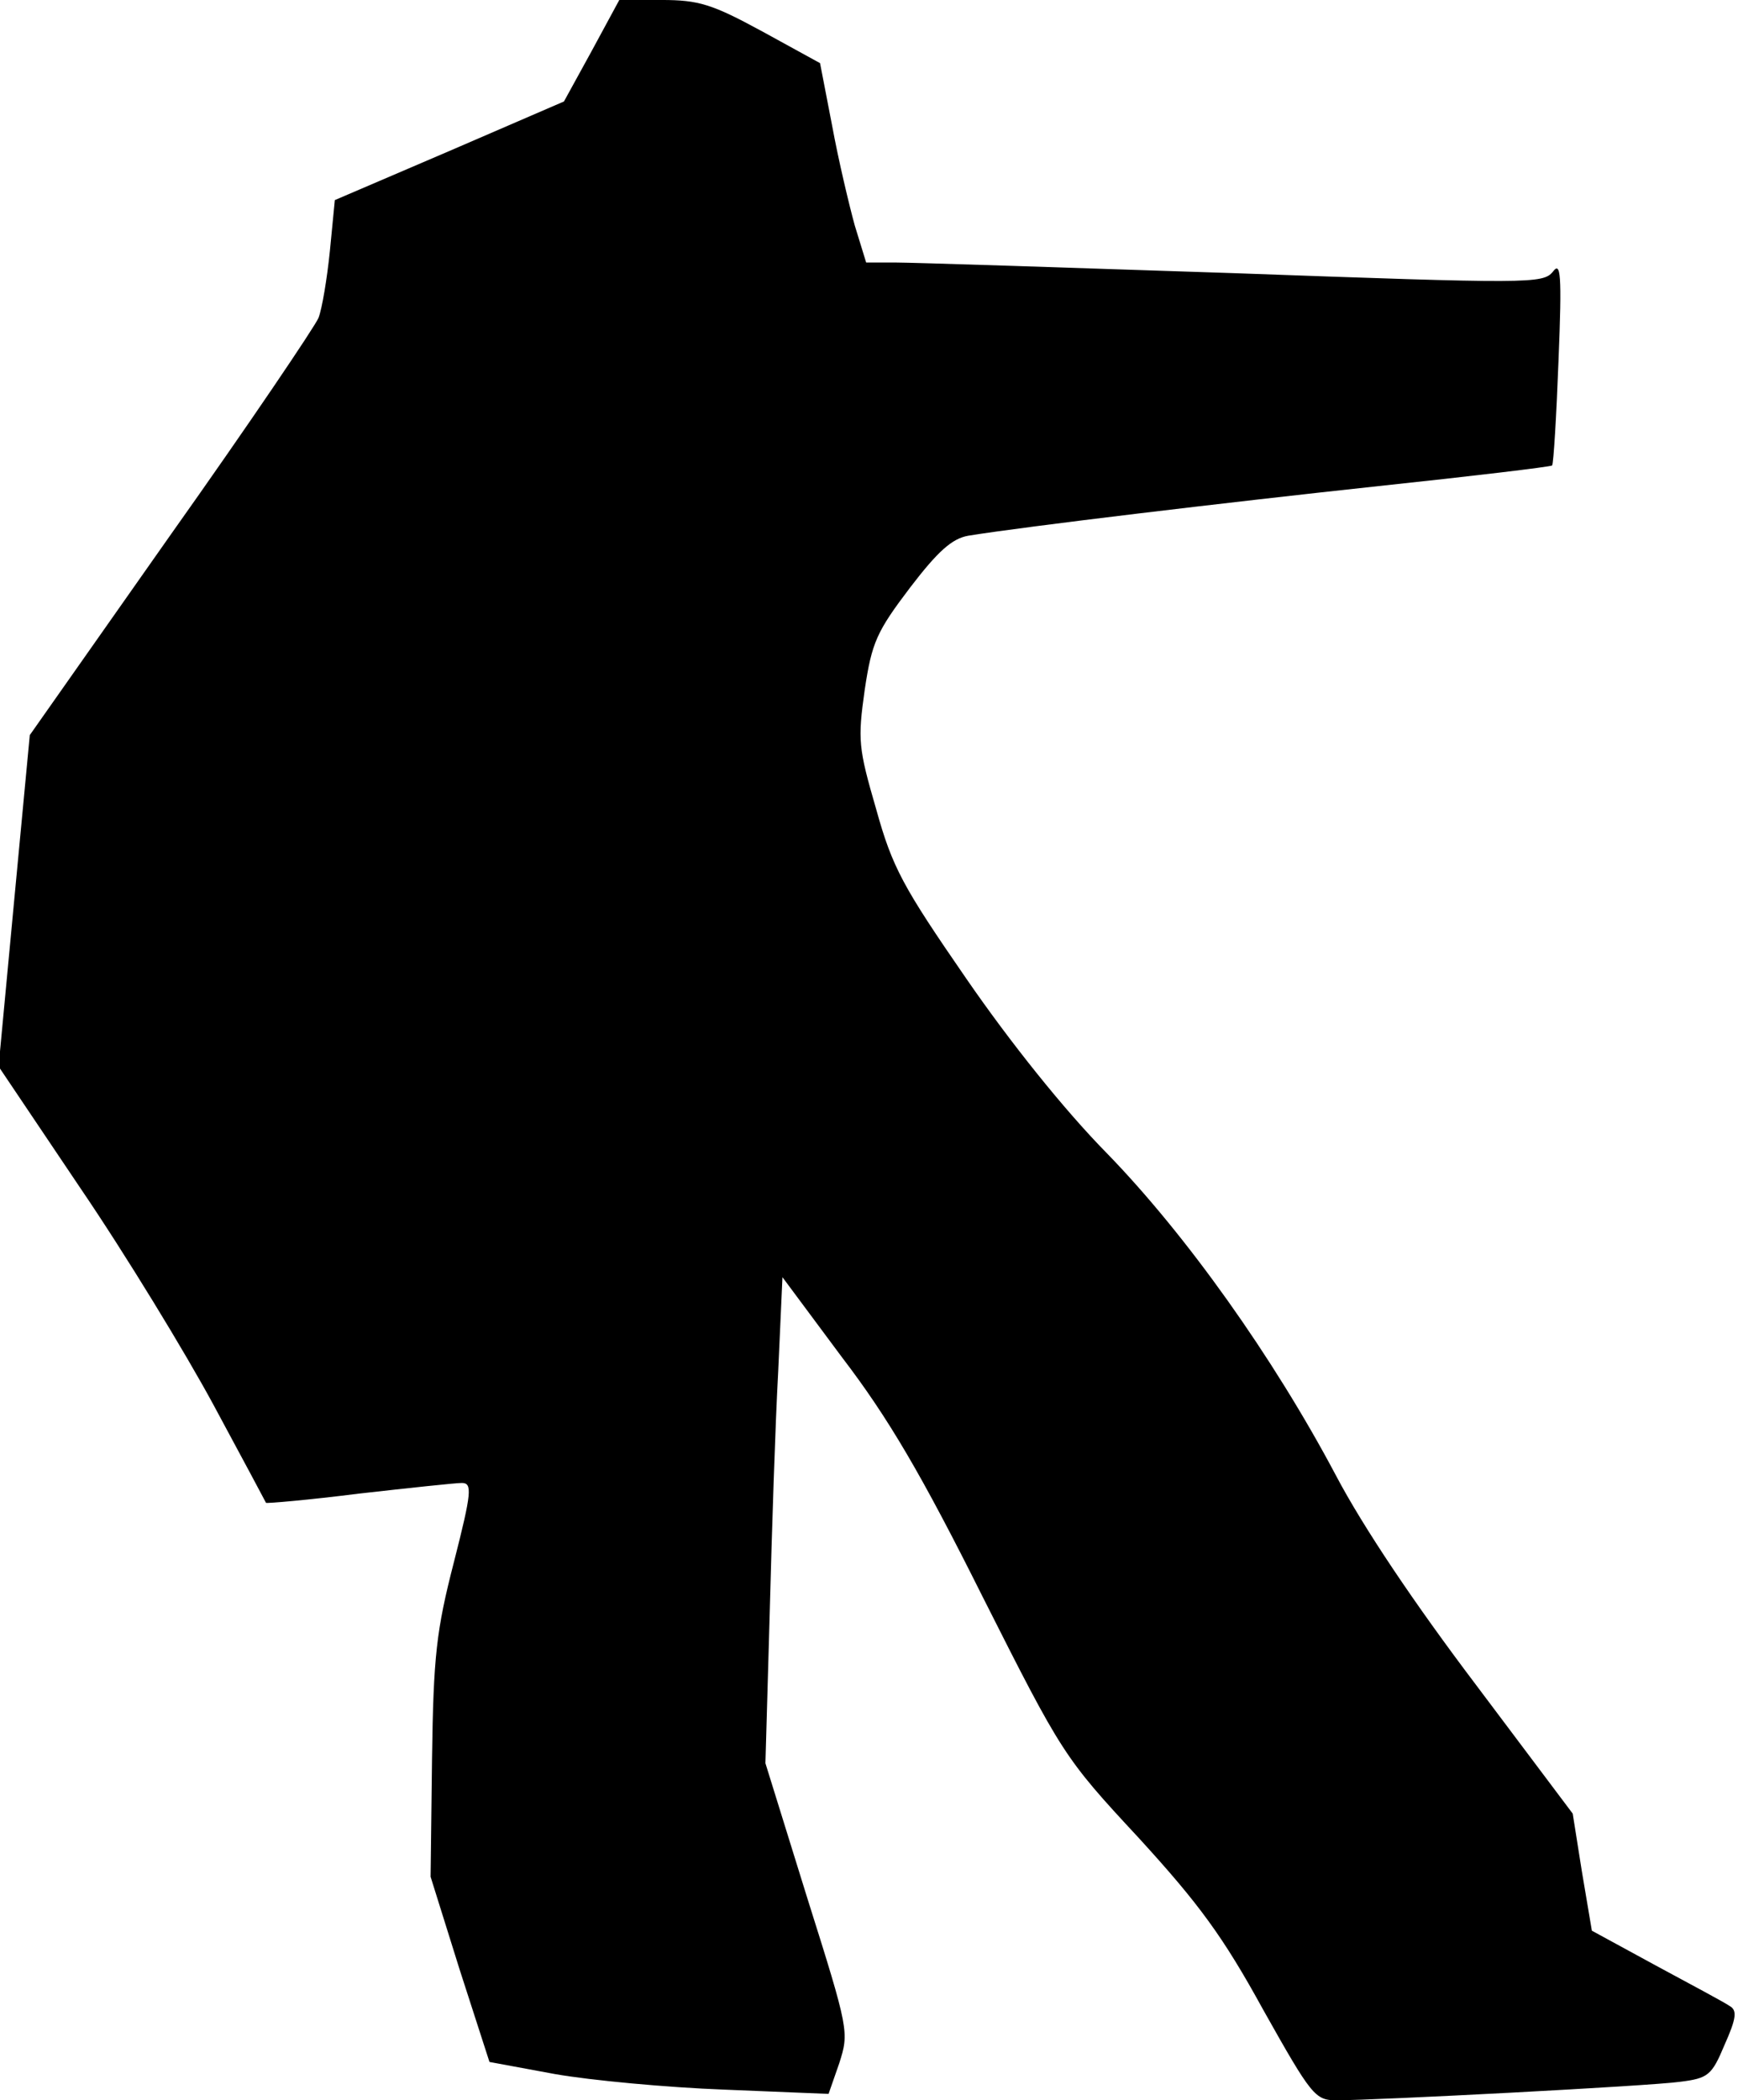 <?xml version="1.0" standalone="no"?>
<!DOCTYPE svg PUBLIC "-//W3C//DTD SVG 20010904//EN"
 "http://www.w3.org/TR/2001/REC-SVG-20010904/DTD/svg10.dtd">
<svg version="1.0" xmlns="http://www.w3.org/2000/svg"
 width="245pt" height="296pt" viewBox="0 0 245 296"
 preserveAspectRatio="xMidYMid meet">
<g transform="translate(0,296) scale(0.1,-0.1)"
fill="#000000" stroke="none">
<path fill="#000000" stroke="none" d="M834 2888 l-39 -71 -162 -70 -161 -69
-7 -72 c-4 -39 -11 -81 -16 -94 -5 -12 -98 -150 -208 -305 l-199 -283 -22
-233 -22 -234 115 -171 c64 -94 148 -232 188 -306 40 -74 73 -136 74 -138 1
-1 60 4 131 13 71 8 136 15 145 15 15 0 14 -13 -11 -111 -25 -97 -29 -133 -31
-278 l-2 -166 41 -131 42 -130 92 -17 c51 -9 159 -19 239 -22 l147 -6 15 43
c14 44 14 46 -45 233 l-59 190 6 210 c3 116 8 270 12 342 l6 133 84 -113 c65
-85 112 -165 198 -337 112 -222 115 -227 220 -340 85 -93 119 -139 176 -243
68 -121 73 -127 103 -127 56 0 440 20 484 26 40 5 45 9 63 52 17 38 18 49 7
55 -7 5 -54 30 -104 57 l-90 49 -14 83 -13 82 -136 181 c-87 115 -159 222
-198 296 -88 166 -211 339 -323 454 -60 61 -136 156 -198 246 -89 129 -104
156 -127 239 -25 86 -26 97 -16 168 10 67 17 82 64 144 39 51 59 69 82 73 80
13 365 47 579 70 132 14 241 27 244 29 2 3 6 69 9 148 5 123 3 140 -8 125 -14
-17 -33 -17 -449 -2 -239 8 -454 15 -477 15 l-42 0 -16 52 c-8 29 -23 92 -32
141 l-17 88 -82 45 c-70 38 -89 44 -141 44 l-60 0 -39 -72z"/>
</g>
</svg>
